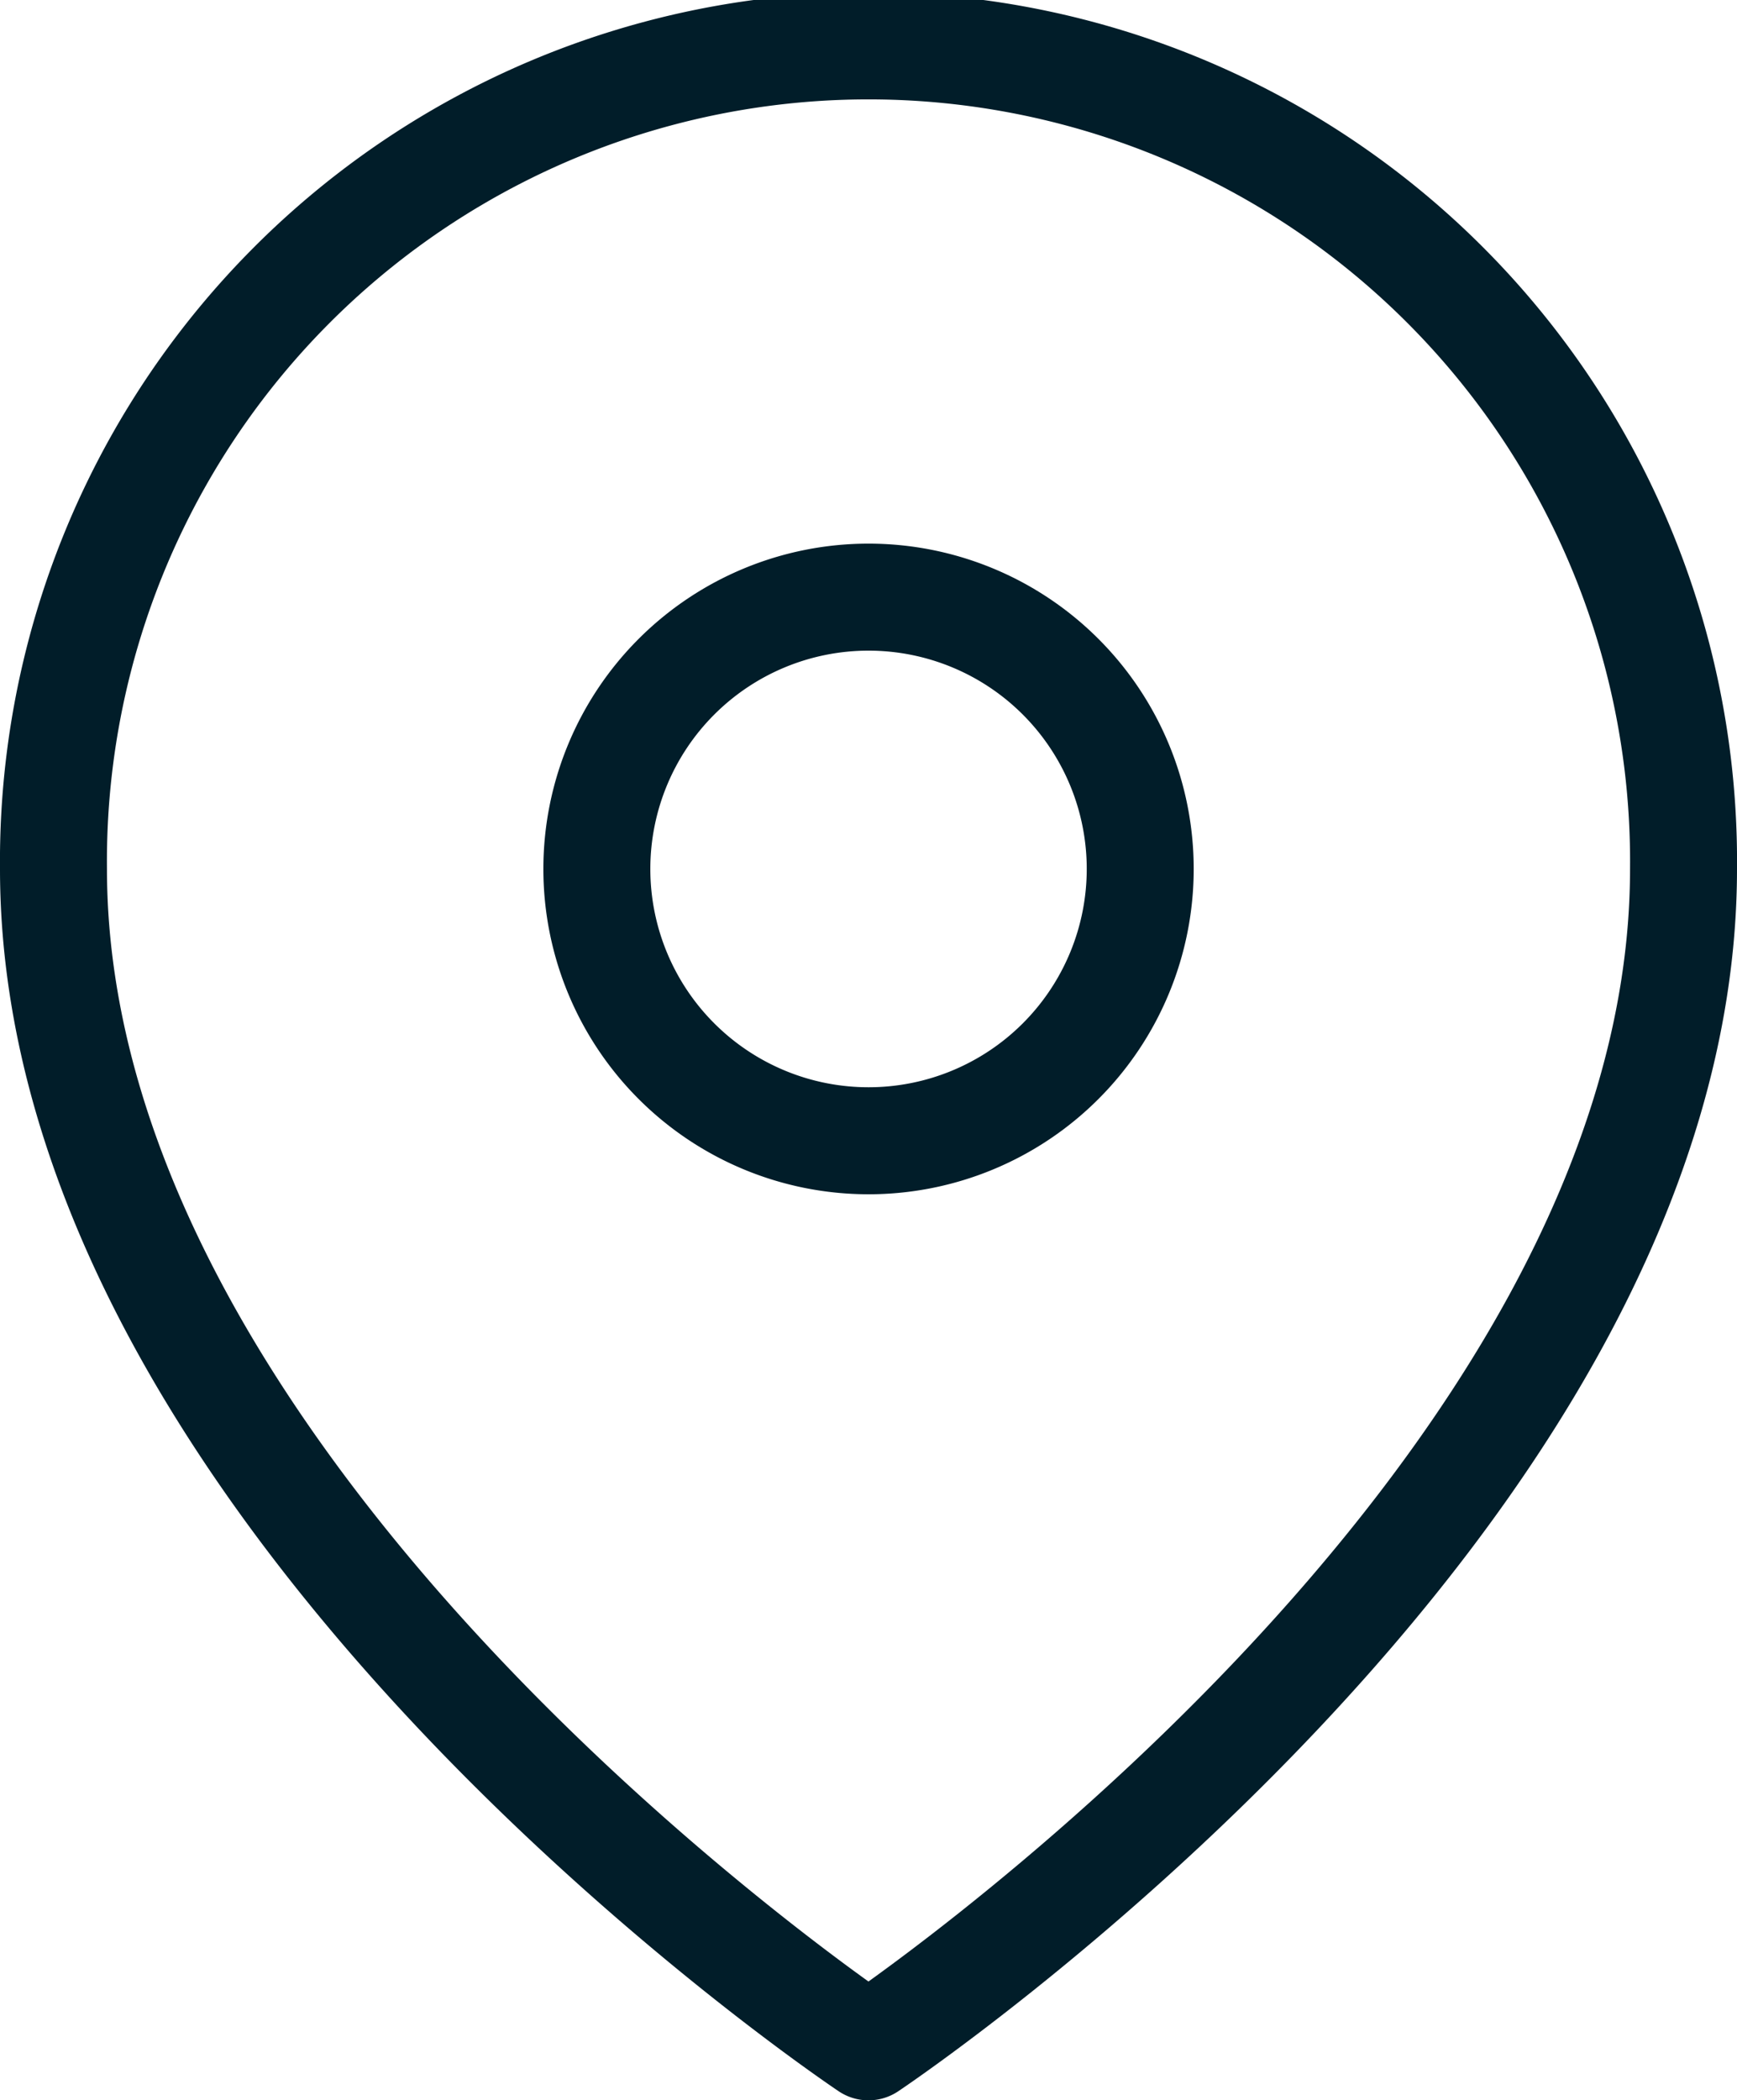 <svg xmlns="http://www.w3.org/2000/svg" width="24.359" height="29.439" viewBox="0 0 24.359 29.439"><defs><style>.a{fill:none;stroke:#011d29;stroke-linecap:round;stroke-linejoin:round;stroke-width:1.5px;}</style></defs><g transform="translate(-3.75 -0.75)"><path class="a" d="M27.359,12.93c0,8.89-11.43,16.51-11.43,16.51S4.5,21.819,4.5,12.93a11.43,11.43,0,1,1,22.859,0Z" transform="translate(0 0)"/><path class="a" d="M21.12,14.31a3.81,3.81,0,1,1-3.81-3.81,3.81,3.81,0,0,1,3.81,3.81Z" transform="translate(-1.38 -1.38)"/></g></svg>